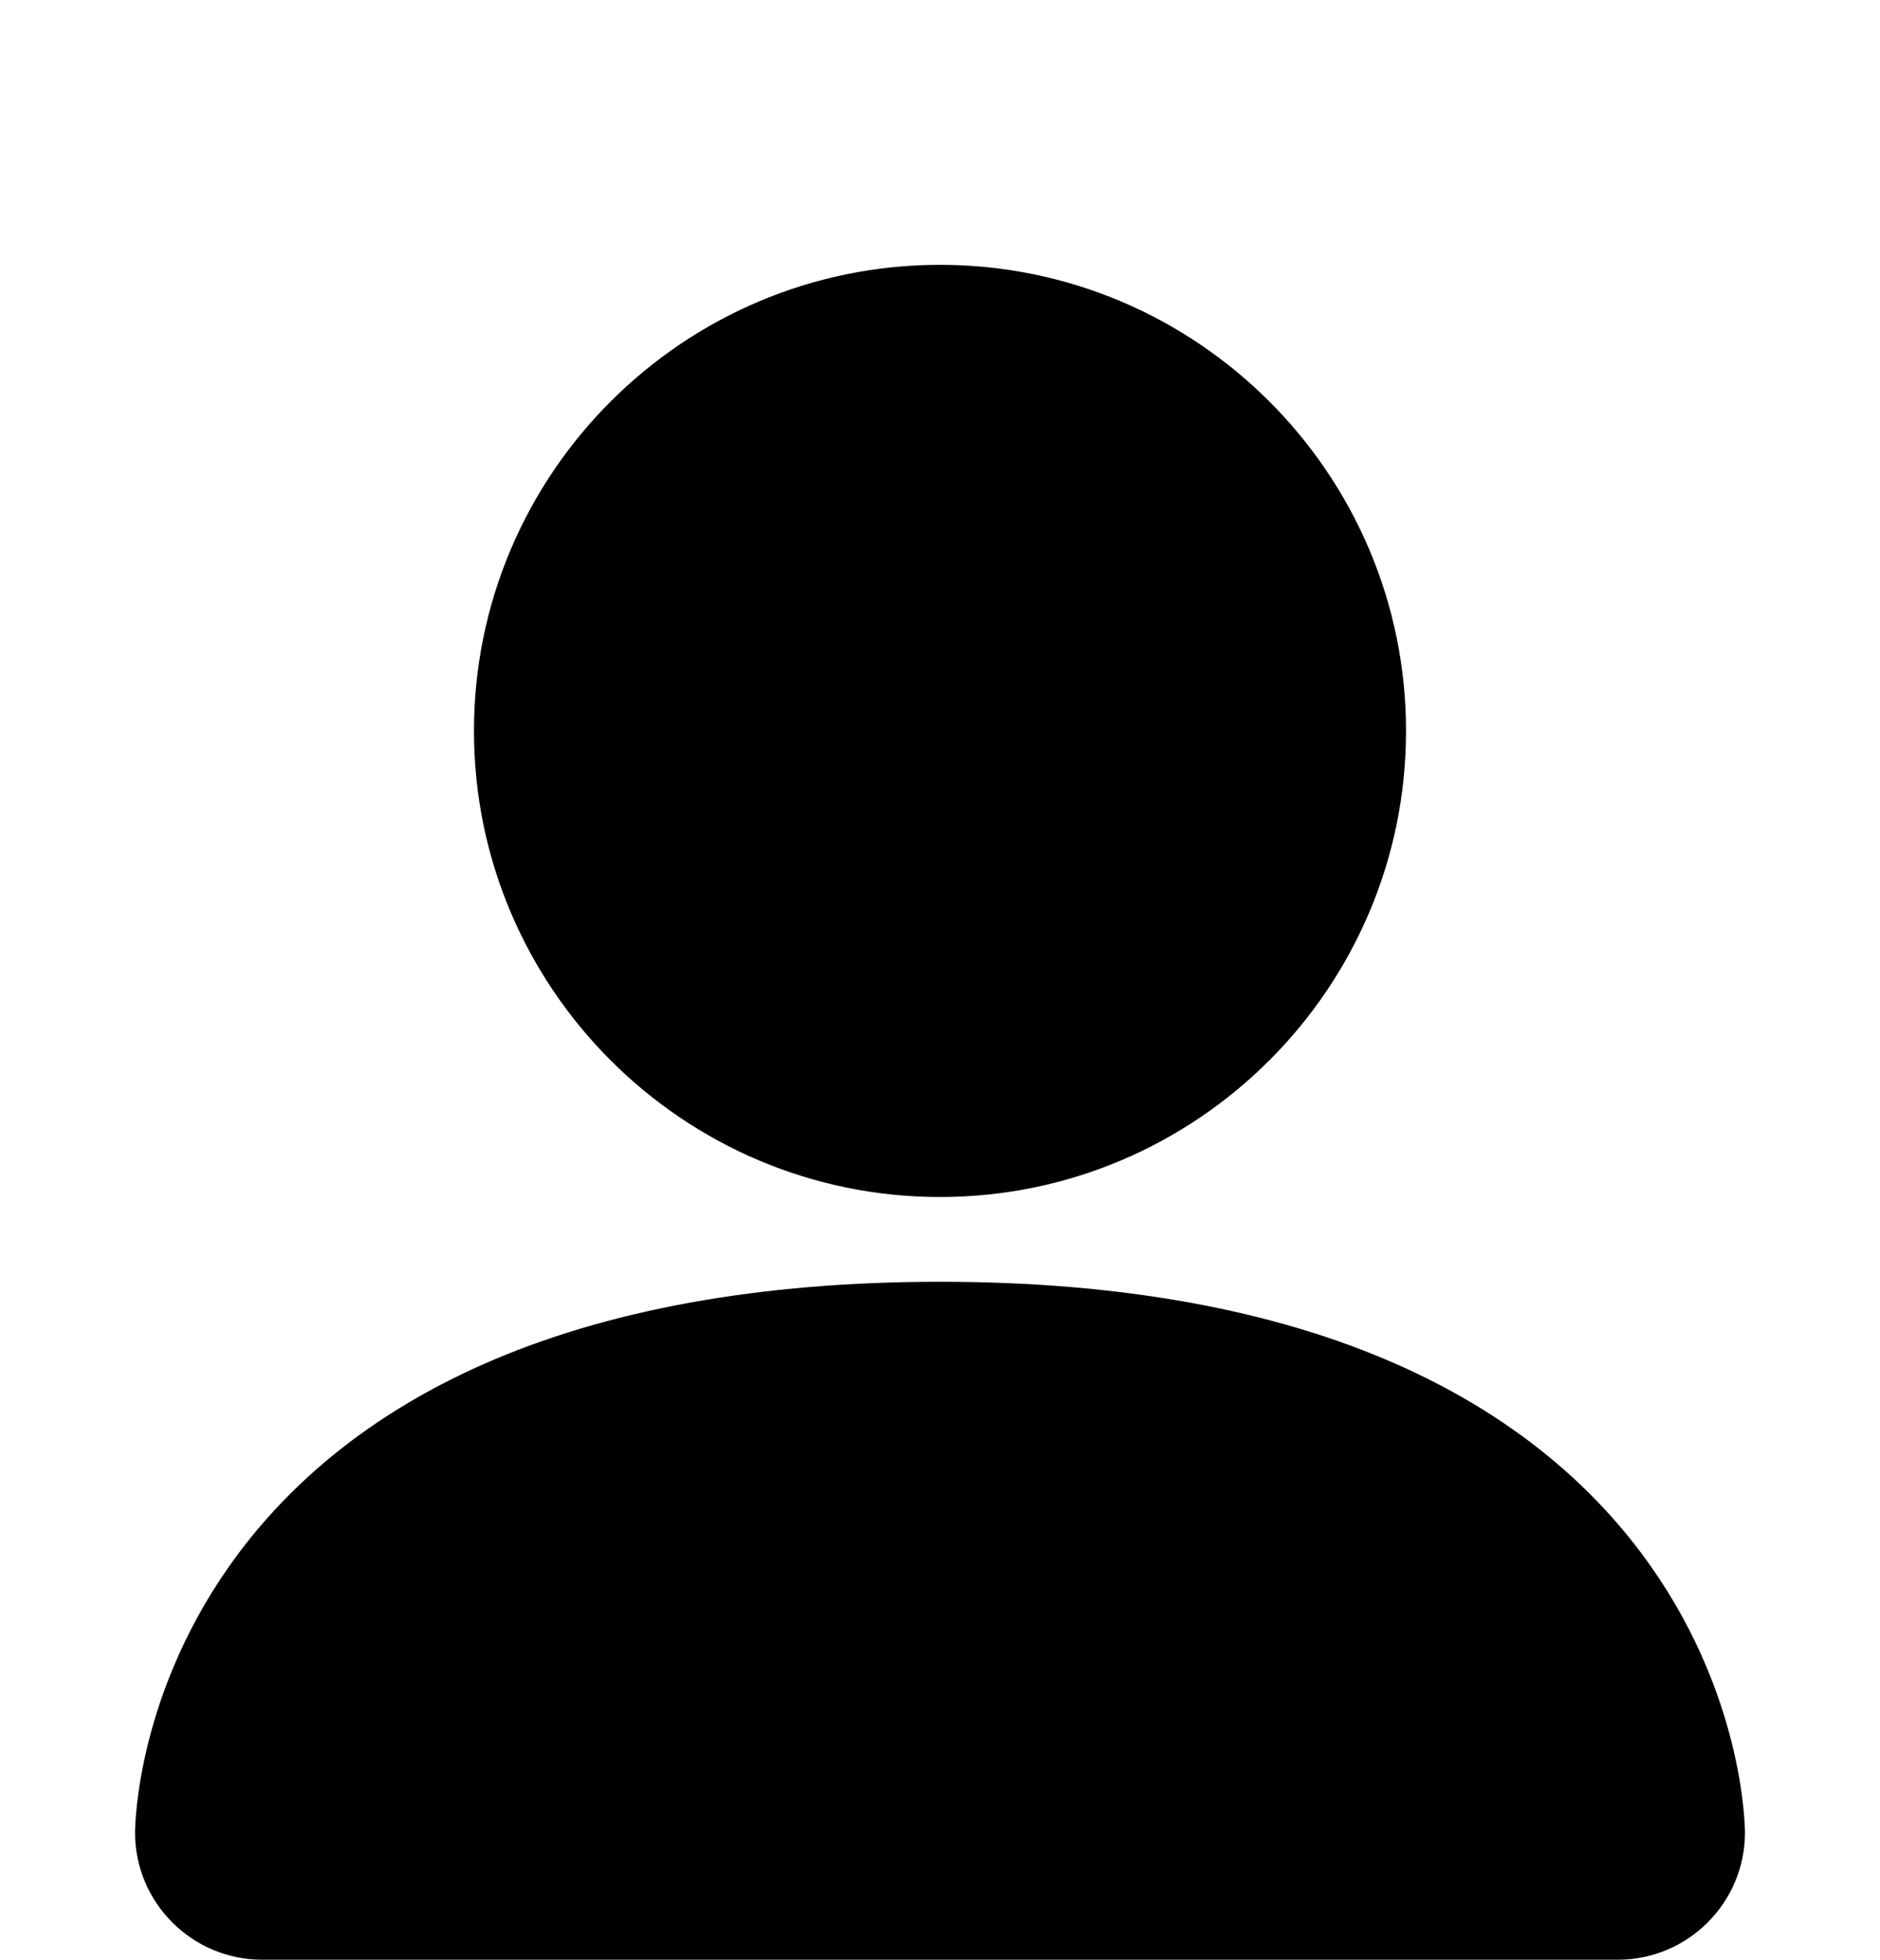 <?xml version="1.0" encoding="UTF-8"?>
<svg width="710px" height="740px" viewBox="0 0 710 740" version="1.1" xmlns="http://www.w3.org/2000/svg" xmlns:xlink="http://www.w3.org/1999/xlink">
    <!-- Generator: Sketch 53.2 (72643) - https://sketchapp.com -->
    <title>Artboard</title>
    <desc>Created with Sketch.</desc>
    <g id="Artboard" stroke="none" stroke-width="1" fill="none" fill-rule="evenodd">
        <g id="Group" transform="translate(51, 100)" fill="#000000" fill-rule="nonzero">
            <path d="M304,352 C206.953,352 128,273.047 128,176 C128,78.953 206.953,0 304,0 C401.047,0 480,78.953 480,176 C480,273.047 401.047,352 304,352 Z" id="Path"></path>
            <path d="M560,640 L48,640 C21.533,640 0,618.468 0,592 C0,589.822 0.445,538.072 39.2,486.4 C61.759,456.321 92.646,432.425 131.002,415.379 C177.85,394.558 236.055,384 304,384 C371.944,384 430.149,394.558 476.998,415.379 C515.354,432.426 546.241,456.321 568.8,486.4 C607.555,538.072 608,589.822 608,592 C608,618.468 586.468,640 560,640 Z" id="Path"></path>
        </g>
    </g>
</svg>